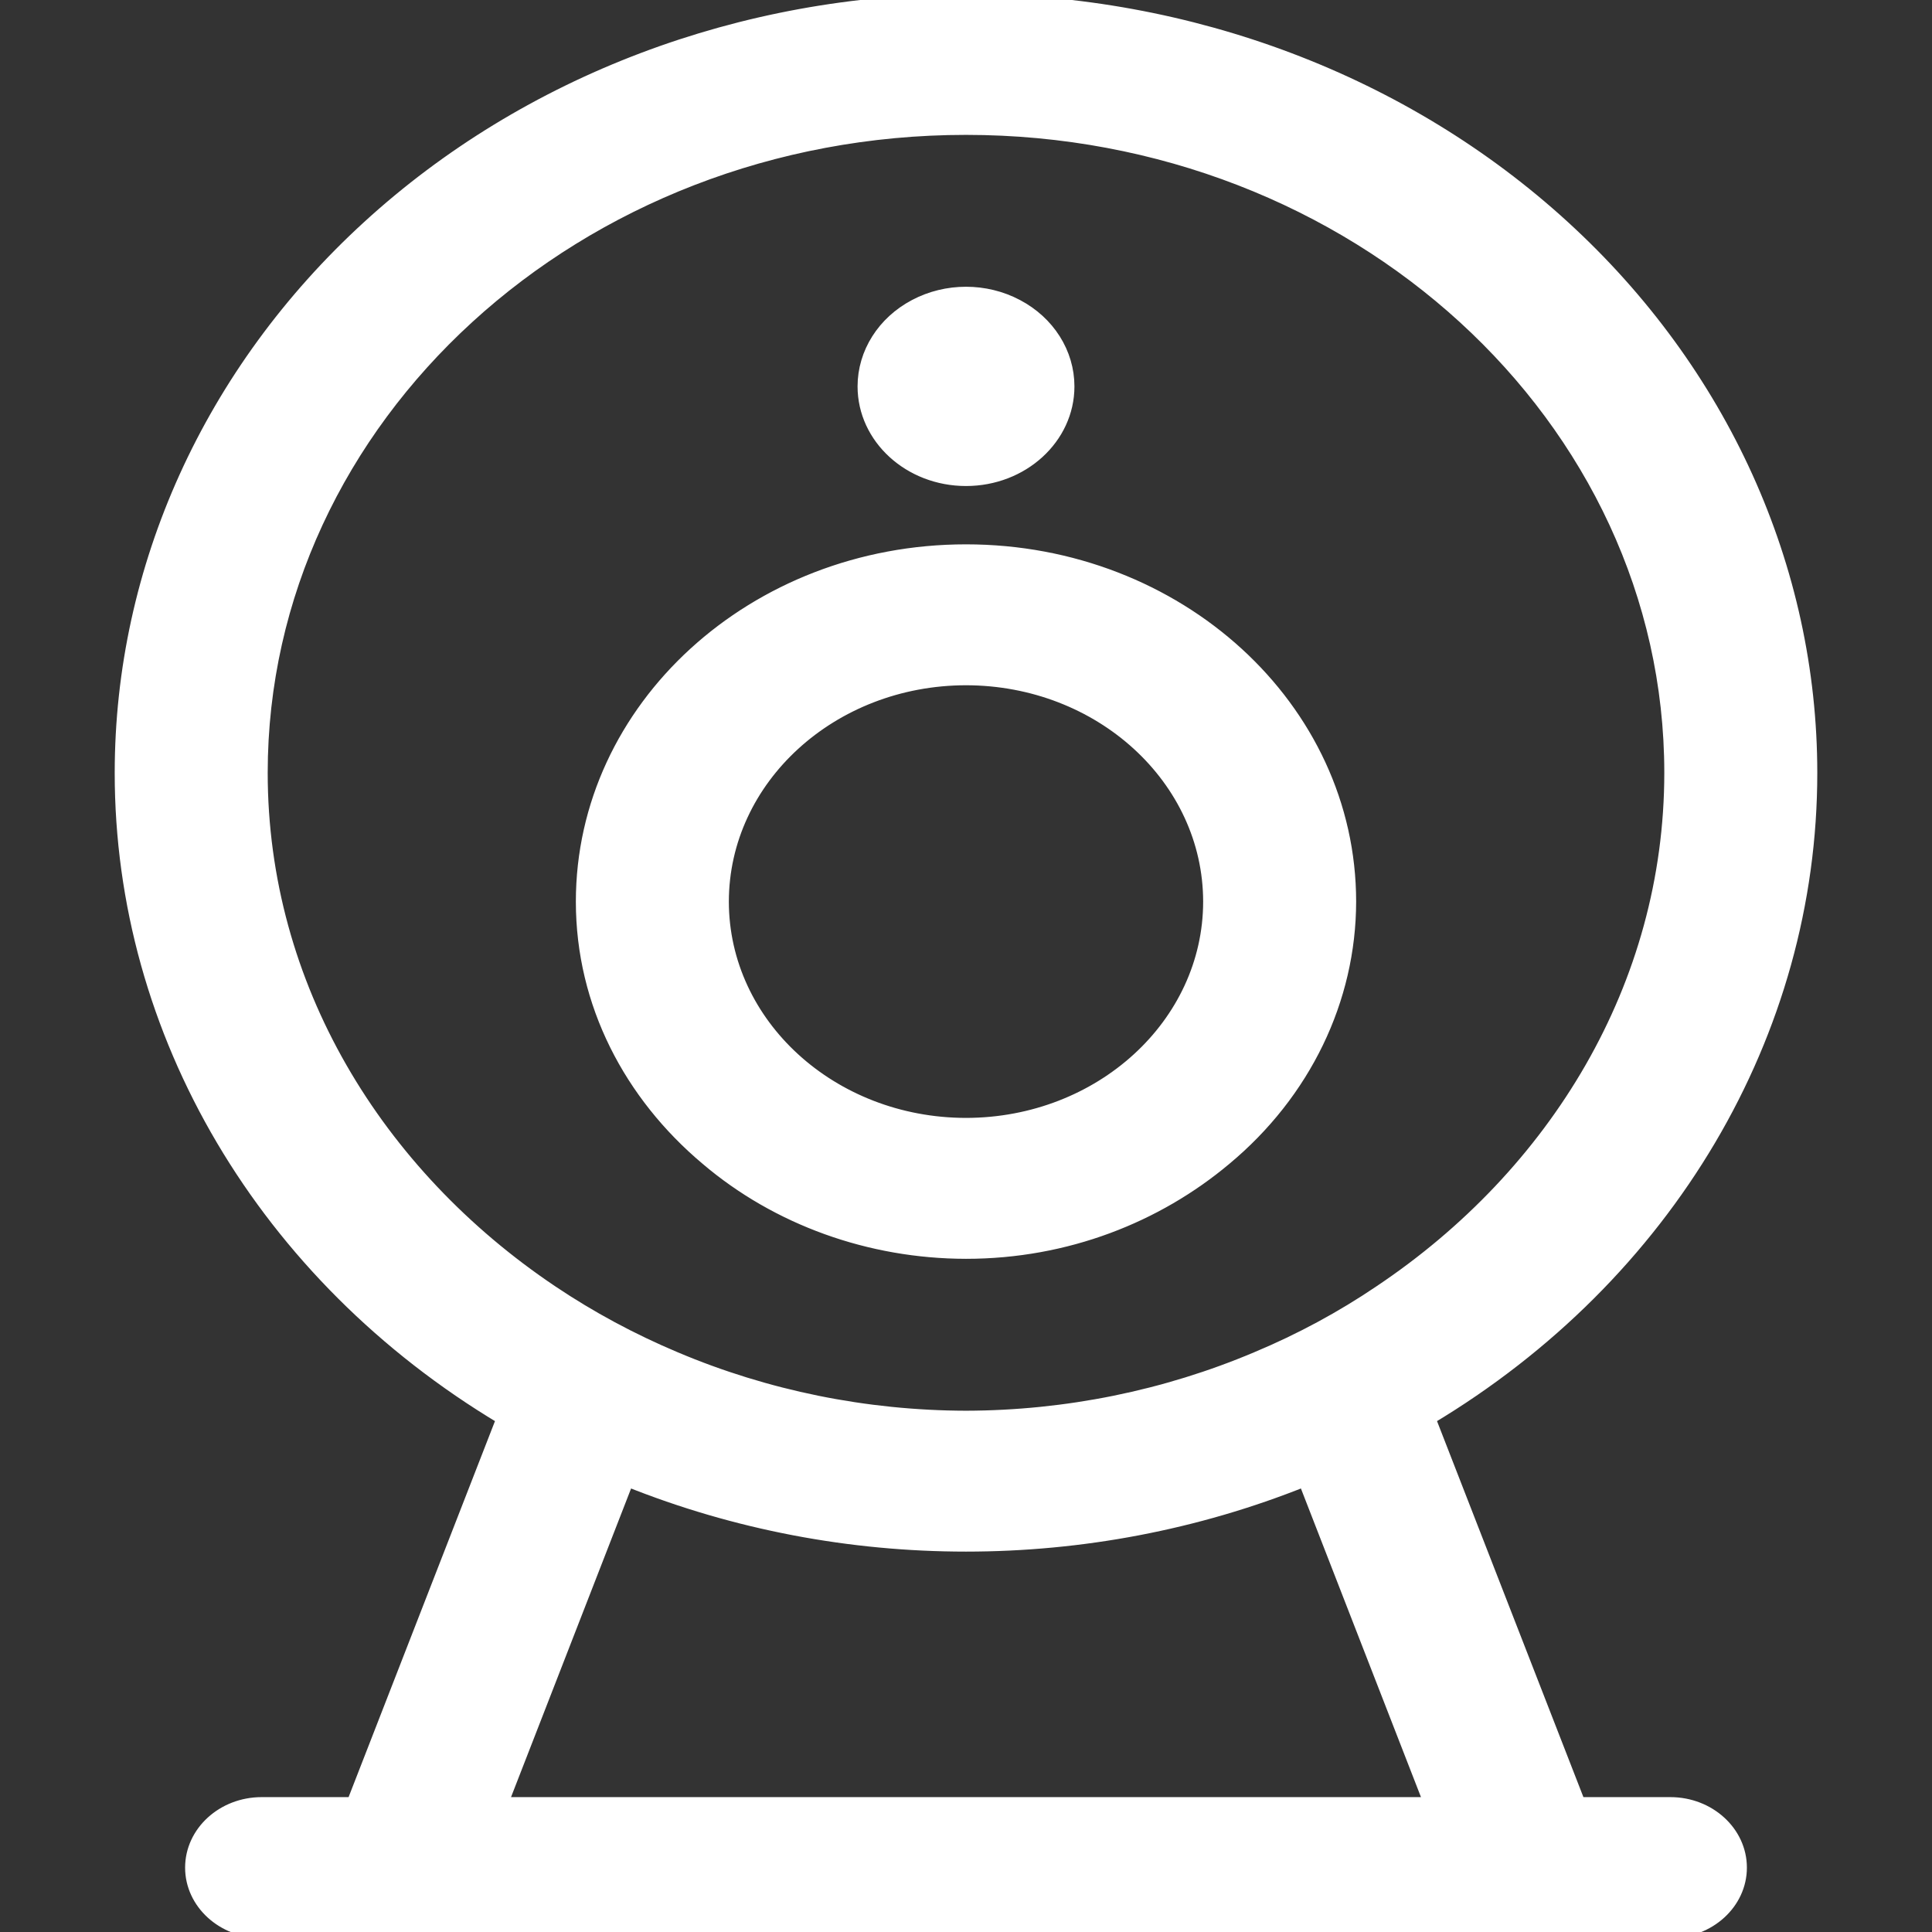<?xml version="1.0" encoding="UTF-8"?>
<svg width="16px" height="16px" viewBox="0 0 16 16" version="1.1" xmlns="http://www.w3.org/2000/svg" xmlns:xlink="http://www.w3.org/1999/xlink">
    <rect x="0" y="0" width="16" height="16" fill="#333333" stroke="none"/>
    <!-- Generator: Sketch 63 (92445) - https://sketch.com -->
    <title>在线监控@1x</title>
    <desc>Created with Sketch.</desc>
    <g id="在线监控" stroke="none" stroke-width="1" fill="none" fill-rule="evenodd">
        <path d="M13.833,14.933 L13.079,14.933 L11.839,11.748 C13.812,10.567 15.001,8.556 15,6.4 C15,4.703 14.263,3.075 12.95,1.875 C11.637,0.674 9.857,0 8,0 C6.143,0 4.363,0.674 3.05,1.875 C1.737,3.075 1,4.703 1,6.4 C0.999,8.556 2.188,10.567 4.161,11.748 L2.921,14.933 L2.167,14.933 C1.845,14.933 1.583,15.172 1.583,15.467 C1.583,15.761 1.845,16 2.167,16 L13.833,16 C14.155,16 14.417,15.761 14.417,15.467 C14.417,15.172 14.155,14.933 13.833,14.933 L13.833,14.933 Z M2.167,6.4 C2.167,3.459 4.783,1.067 8,1.067 C11.217,1.067 13.833,3.459 13.833,6.4 C13.833,8.165 12.879,9.722 11.429,10.693 C11.11,10.909 10.767,11.094 10.406,11.245 C9.652,11.564 8.831,11.731 8,11.733 C7.168,11.731 6.347,11.564 5.593,11.245 C5.232,11.093 4.89,10.909 4.57,10.694 C3.121,9.721 2.167,8.166 2.167,6.4 Z M4.159,14.933 L5.198,12.262 C6.984,12.979 9.016,12.979 10.802,12.262 L11.841,14.933 L4.159,14.933 Z M8,10.375 C8.832,10.375 9.582,10.076 10.149,9.6 C10.806,9.053 11.18,8.279 11.181,7.467 C11.181,5.86 9.757,4.558 8,4.558 C6.243,4.558 4.819,5.86 4.819,7.467 C4.819,8.314 5.219,9.069 5.851,9.6 C6.435,10.097 7.202,10.374 8,10.375 Z M8,5.625 C9.112,5.626 10.013,6.45 10.014,7.467 C10.013,8.483 9.112,9.307 8,9.308 C6.888,9.307 5.987,8.483 5.986,7.467 C5.987,6.45 6.888,5.626 8,5.625 L8,5.625 Z M7.152,3.2 C7.152,2.923 7.314,2.667 7.576,2.529 C7.838,2.39 8.162,2.39 8.424,2.529 C8.686,2.667 8.848,2.923 8.848,3.2 C8.848,3.628 8.468,3.975 8,3.975 C7.532,3.975 7.152,3.628 7.152,3.2 L7.152,3.2 Z" id="形状" stroke="#FFFFFF" stroke-width="0.1" fill="#FFFFFF" fill-rule="nonzero"></path>
    </g>
</svg>